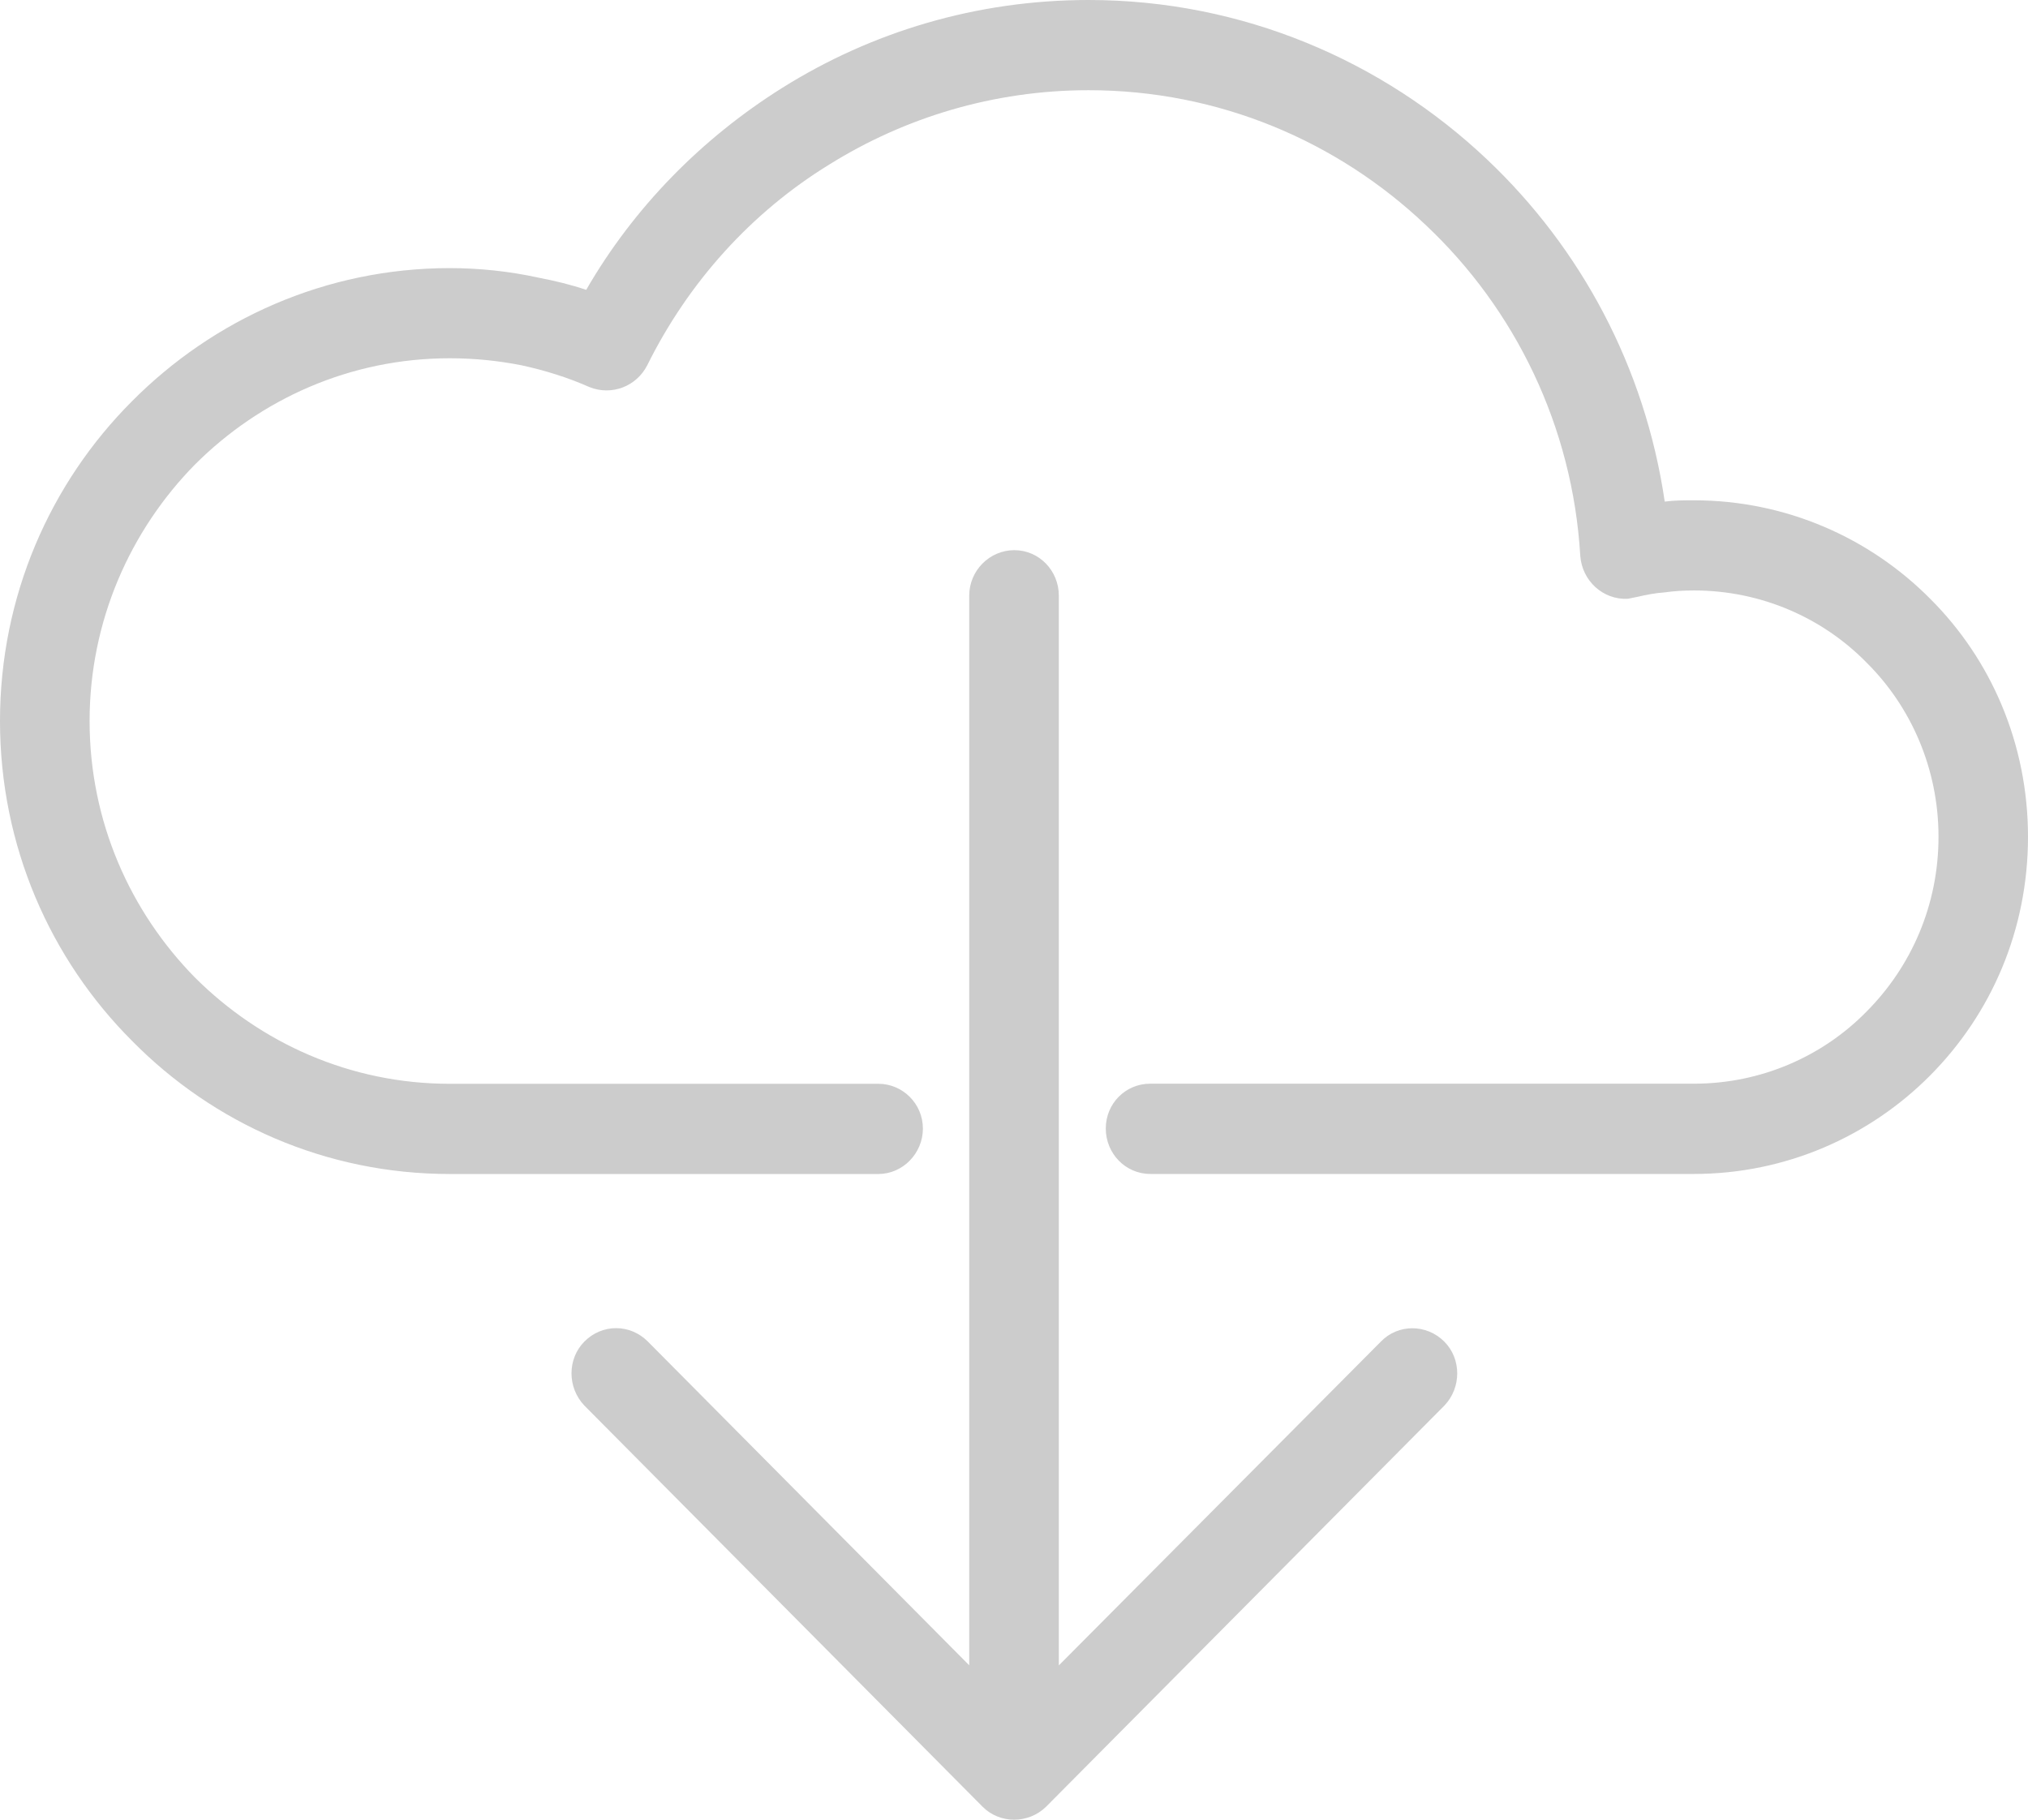 <svg width="39" height="35" viewBox="0 0 39 35" fill="none" xmlns="http://www.w3.org/2000/svg">
<g clip-path="url(#clip0_125_1341)">
<path d="M27.776 27.036C28.106 26.692 28.106 26.137 27.776 25.806C27.434 25.462 26.884 25.462 26.554 25.806L20.362 32.033V11.456C20.362 10.976 19.983 10.582 19.506 10.582C19.03 10.582 18.639 10.976 18.639 11.456V32.031L12.459 25.804C12.117 25.46 11.579 25.46 11.238 25.804C10.908 26.137 10.908 26.69 11.238 27.035L18.896 34.751C19.227 35.084 19.776 35.084 20.117 34.751L27.776 27.036ZM16.893 20.846C17.357 20.846 17.748 21.227 17.748 21.707C17.748 22.187 17.358 22.581 16.893 22.581H8.648C6.266 22.581 4.104 21.609 2.541 20.022C0.965 18.446 0 16.269 0 13.869C0 11.469 0.965 9.291 2.54 7.716C4.104 6.141 6.266 5.157 8.648 5.157C9.222 5.157 9.796 5.218 10.358 5.341C10.676 5.402 10.98 5.476 11.273 5.575C12.189 3.988 13.497 2.659 15.048 1.687C16.758 0.616 18.773 0 20.935 0C23.891 0 26.591 1.169 28.594 3.064C30.402 4.774 31.635 7.063 32.014 9.648C32.197 9.623 32.393 9.623 32.576 9.623C34.347 9.623 35.96 10.348 37.119 11.517C38.292 12.686 39 14.31 39 16.095C39 17.892 38.291 19.504 37.119 20.685C35.959 21.854 34.347 22.58 32.576 22.58H22.12C21.644 22.58 21.265 22.186 21.265 21.706C21.265 21.226 21.644 20.844 22.12 20.844H32.576C33.871 20.844 35.056 20.315 35.898 19.454C36.754 18.592 37.279 17.411 37.279 16.094C37.279 14.79 36.753 13.596 35.898 12.747C35.056 11.886 33.871 11.357 32.576 11.357C32.381 11.357 32.186 11.369 32.014 11.394C31.831 11.406 31.648 11.443 31.488 11.48C31.428 11.492 31.366 11.505 31.305 11.517C30.829 11.542 30.426 11.173 30.39 10.693C30.243 8.195 29.132 5.942 27.421 4.331C25.724 2.719 23.44 1.735 20.935 1.735C19.103 1.735 17.393 2.264 15.952 3.162C14.45 4.084 13.24 5.426 12.447 7.026C12.239 7.433 11.762 7.617 11.335 7.445C10.92 7.261 10.48 7.124 10.029 7.026C9.589 6.94 9.137 6.891 8.648 6.891C6.731 6.891 5.008 7.678 3.75 8.934C2.504 10.201 1.723 11.948 1.723 13.868C1.723 15.8 2.504 17.535 3.75 18.803C5.008 20.058 6.731 20.846 8.648 20.846H16.893Z" fill="#CCCCCC"/>
</g>
<defs>
<clipPath id="clip0_125_1341">
<rect width="39" height="35" fill="white"/>
</clipPath>
</defs>
</svg>
